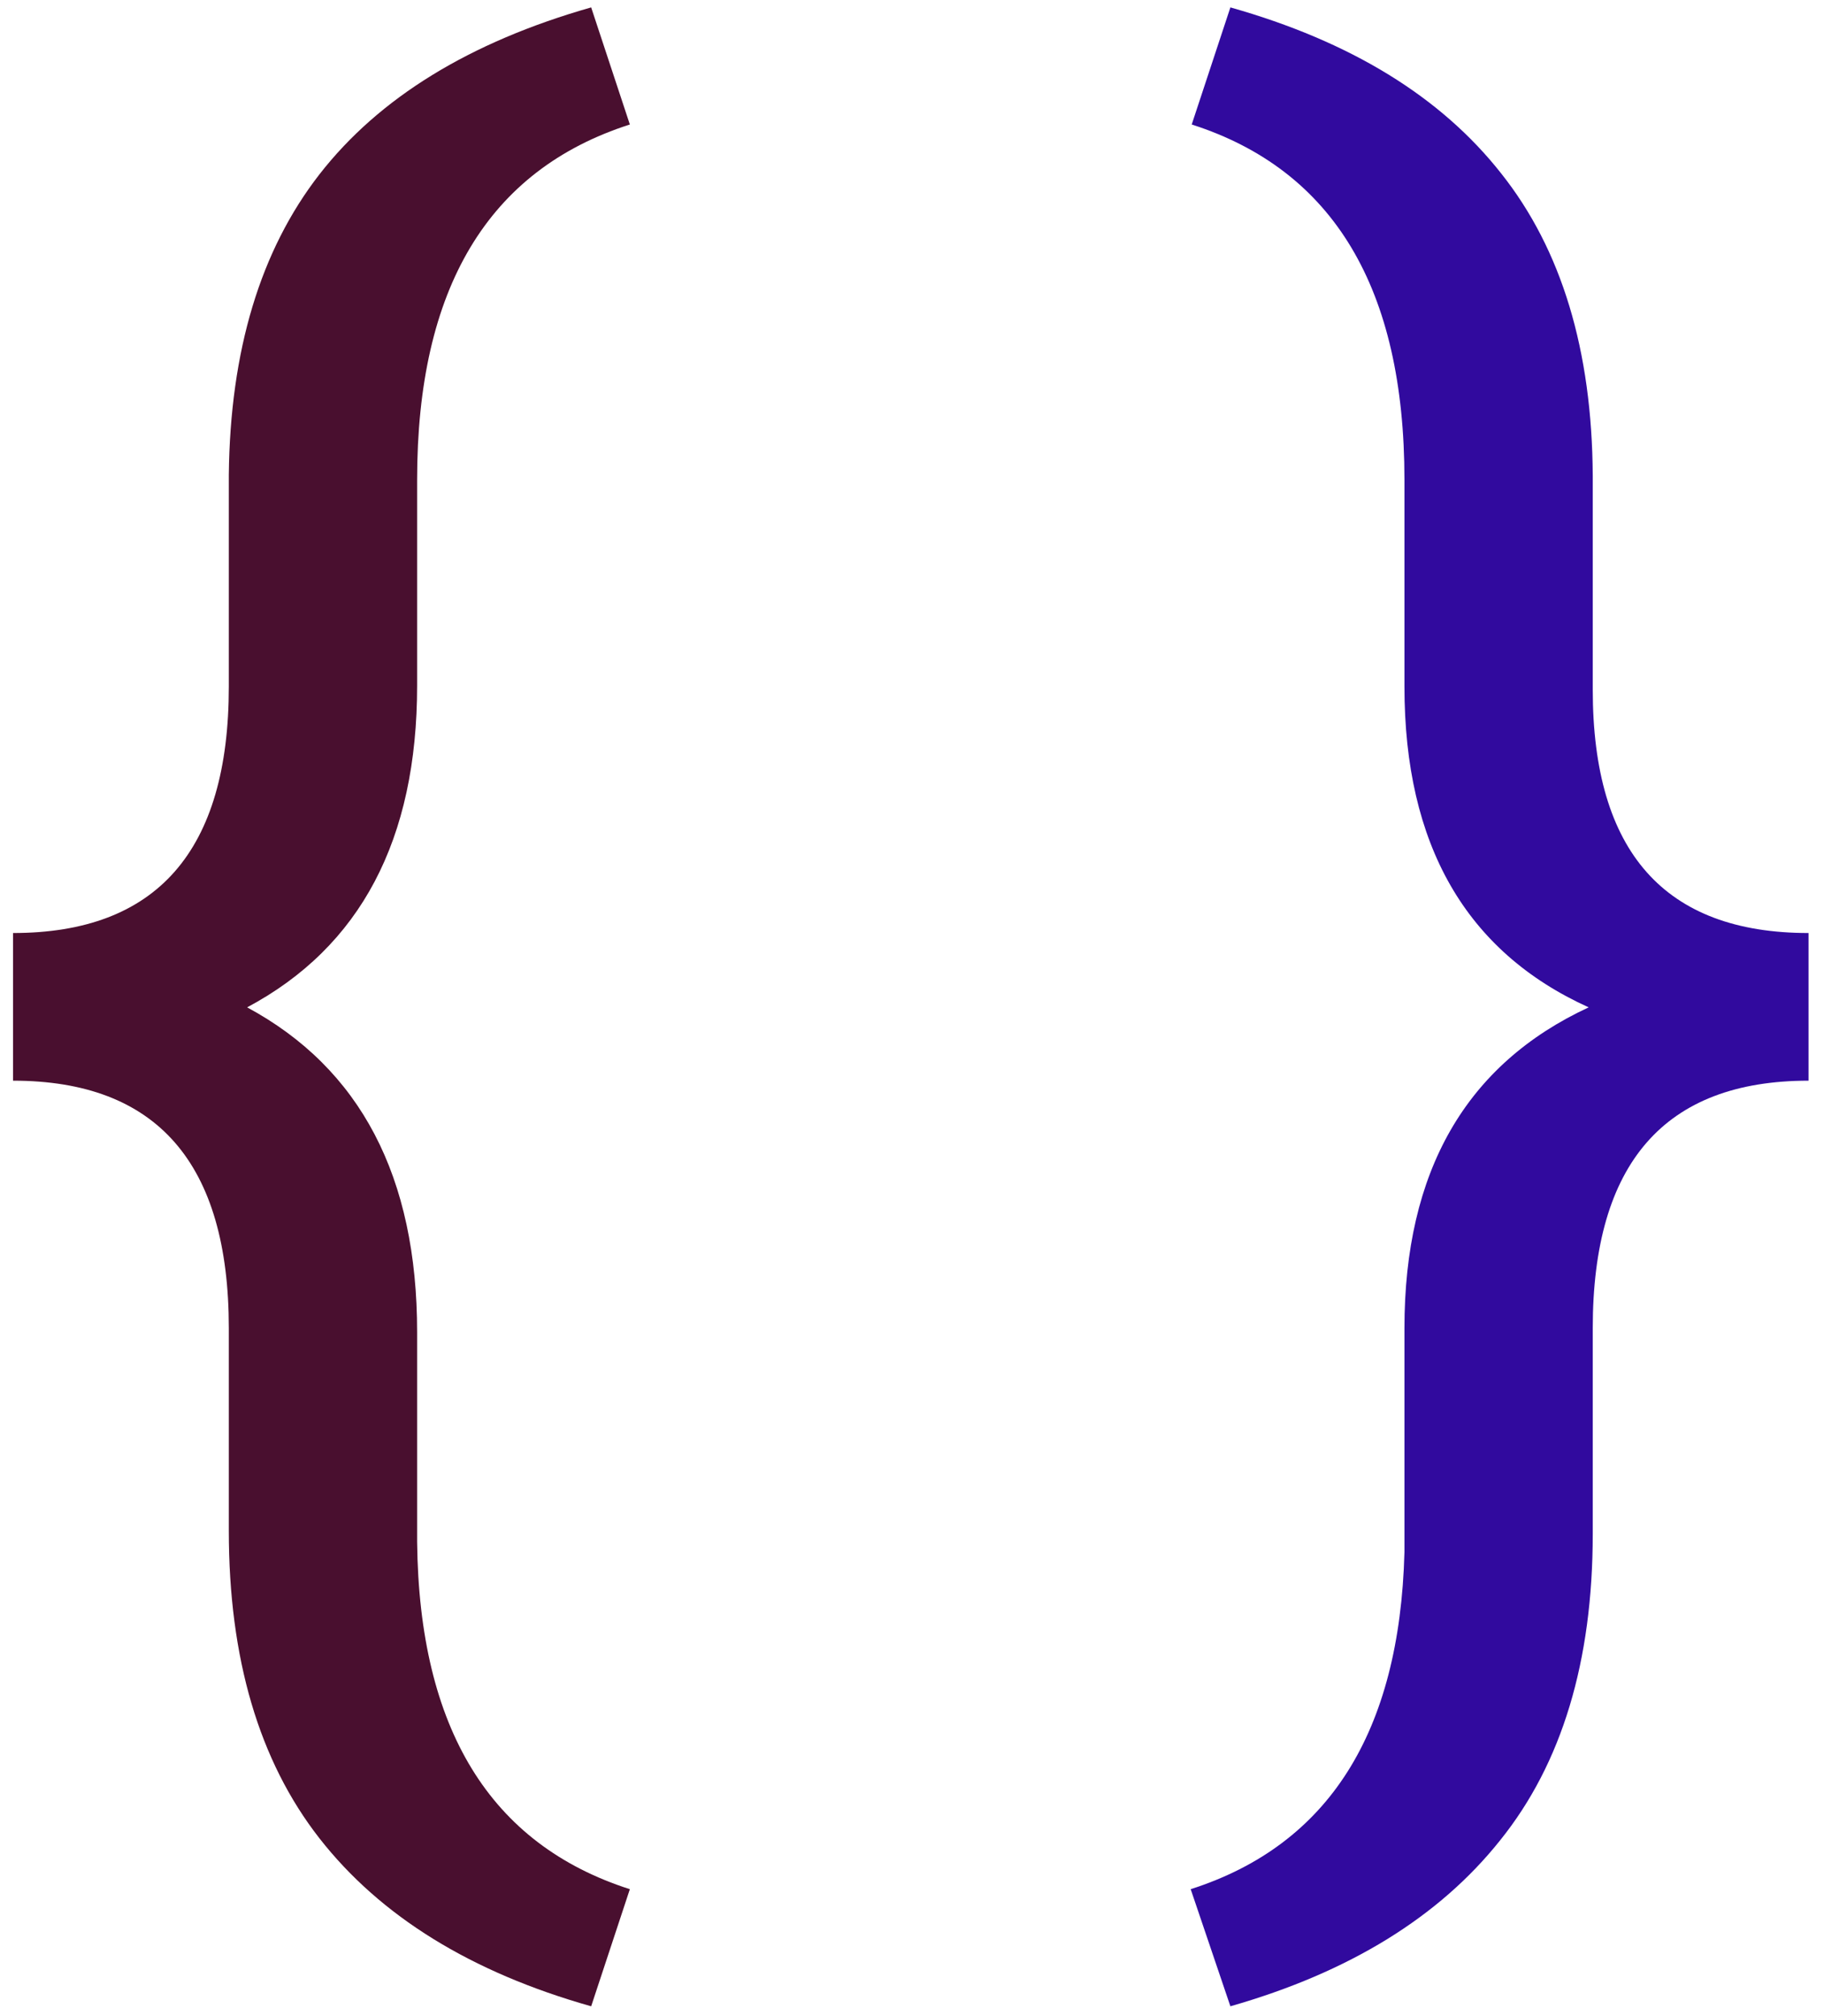 <svg width="105" height="116" viewBox="0 0 105 116" fill="none" 
    xmlns="http://www.w3.org/2000/svg">
    <path d="M34.031 115.445C27.117 113.492 21.902 110.27 18.387 105.777C14.91 101.324 13.172 95.426 13.172 88.082V76.422C13.172 66.93 9.031 62.184 0.75 62.184V53.688C9.031 53.688 13.172 48.961 13.172 39.508V27.32C13.25 20.172 14.988 14.41 18.387 10.035C21.824 5.621 27.039 2.418 34.031 0.426L36.258 7.164C28.094 9.781 24.012 16.598 24.012 27.613V39.449C24.012 48.316 20.75 54.488 14.227 57.965C20.75 61.48 24.012 67.711 24.012 76.656V88.727C24.129 99.469 28.211 106.129 36.258 108.707L34.031 115.445Z" fill="#490F2F"/>
    <path d="M68.543 108.707C76.473 106.168 80.574 99.703 80.848 89.312V76.422C80.848 67.398 84.383 61.246 91.453 57.965C84.383 54.762 80.848 48.609 80.848 39.508V27.613C80.848 16.598 76.766 9.781 68.602 7.164L70.828 0.426C77.742 2.379 82.938 5.562 86.414 9.977C89.891 14.352 91.648 20.152 91.688 27.379V39.684C91.688 49.02 95.828 53.688 104.109 53.688V62.184C95.828 62.184 91.688 66.93 91.688 76.422V88.258C91.688 95.602 89.91 101.48 86.356 105.895C82.84 110.309 77.664 113.492 70.828 115.445L68.543 108.707Z" fill="#310A9E"/>
</svg>
